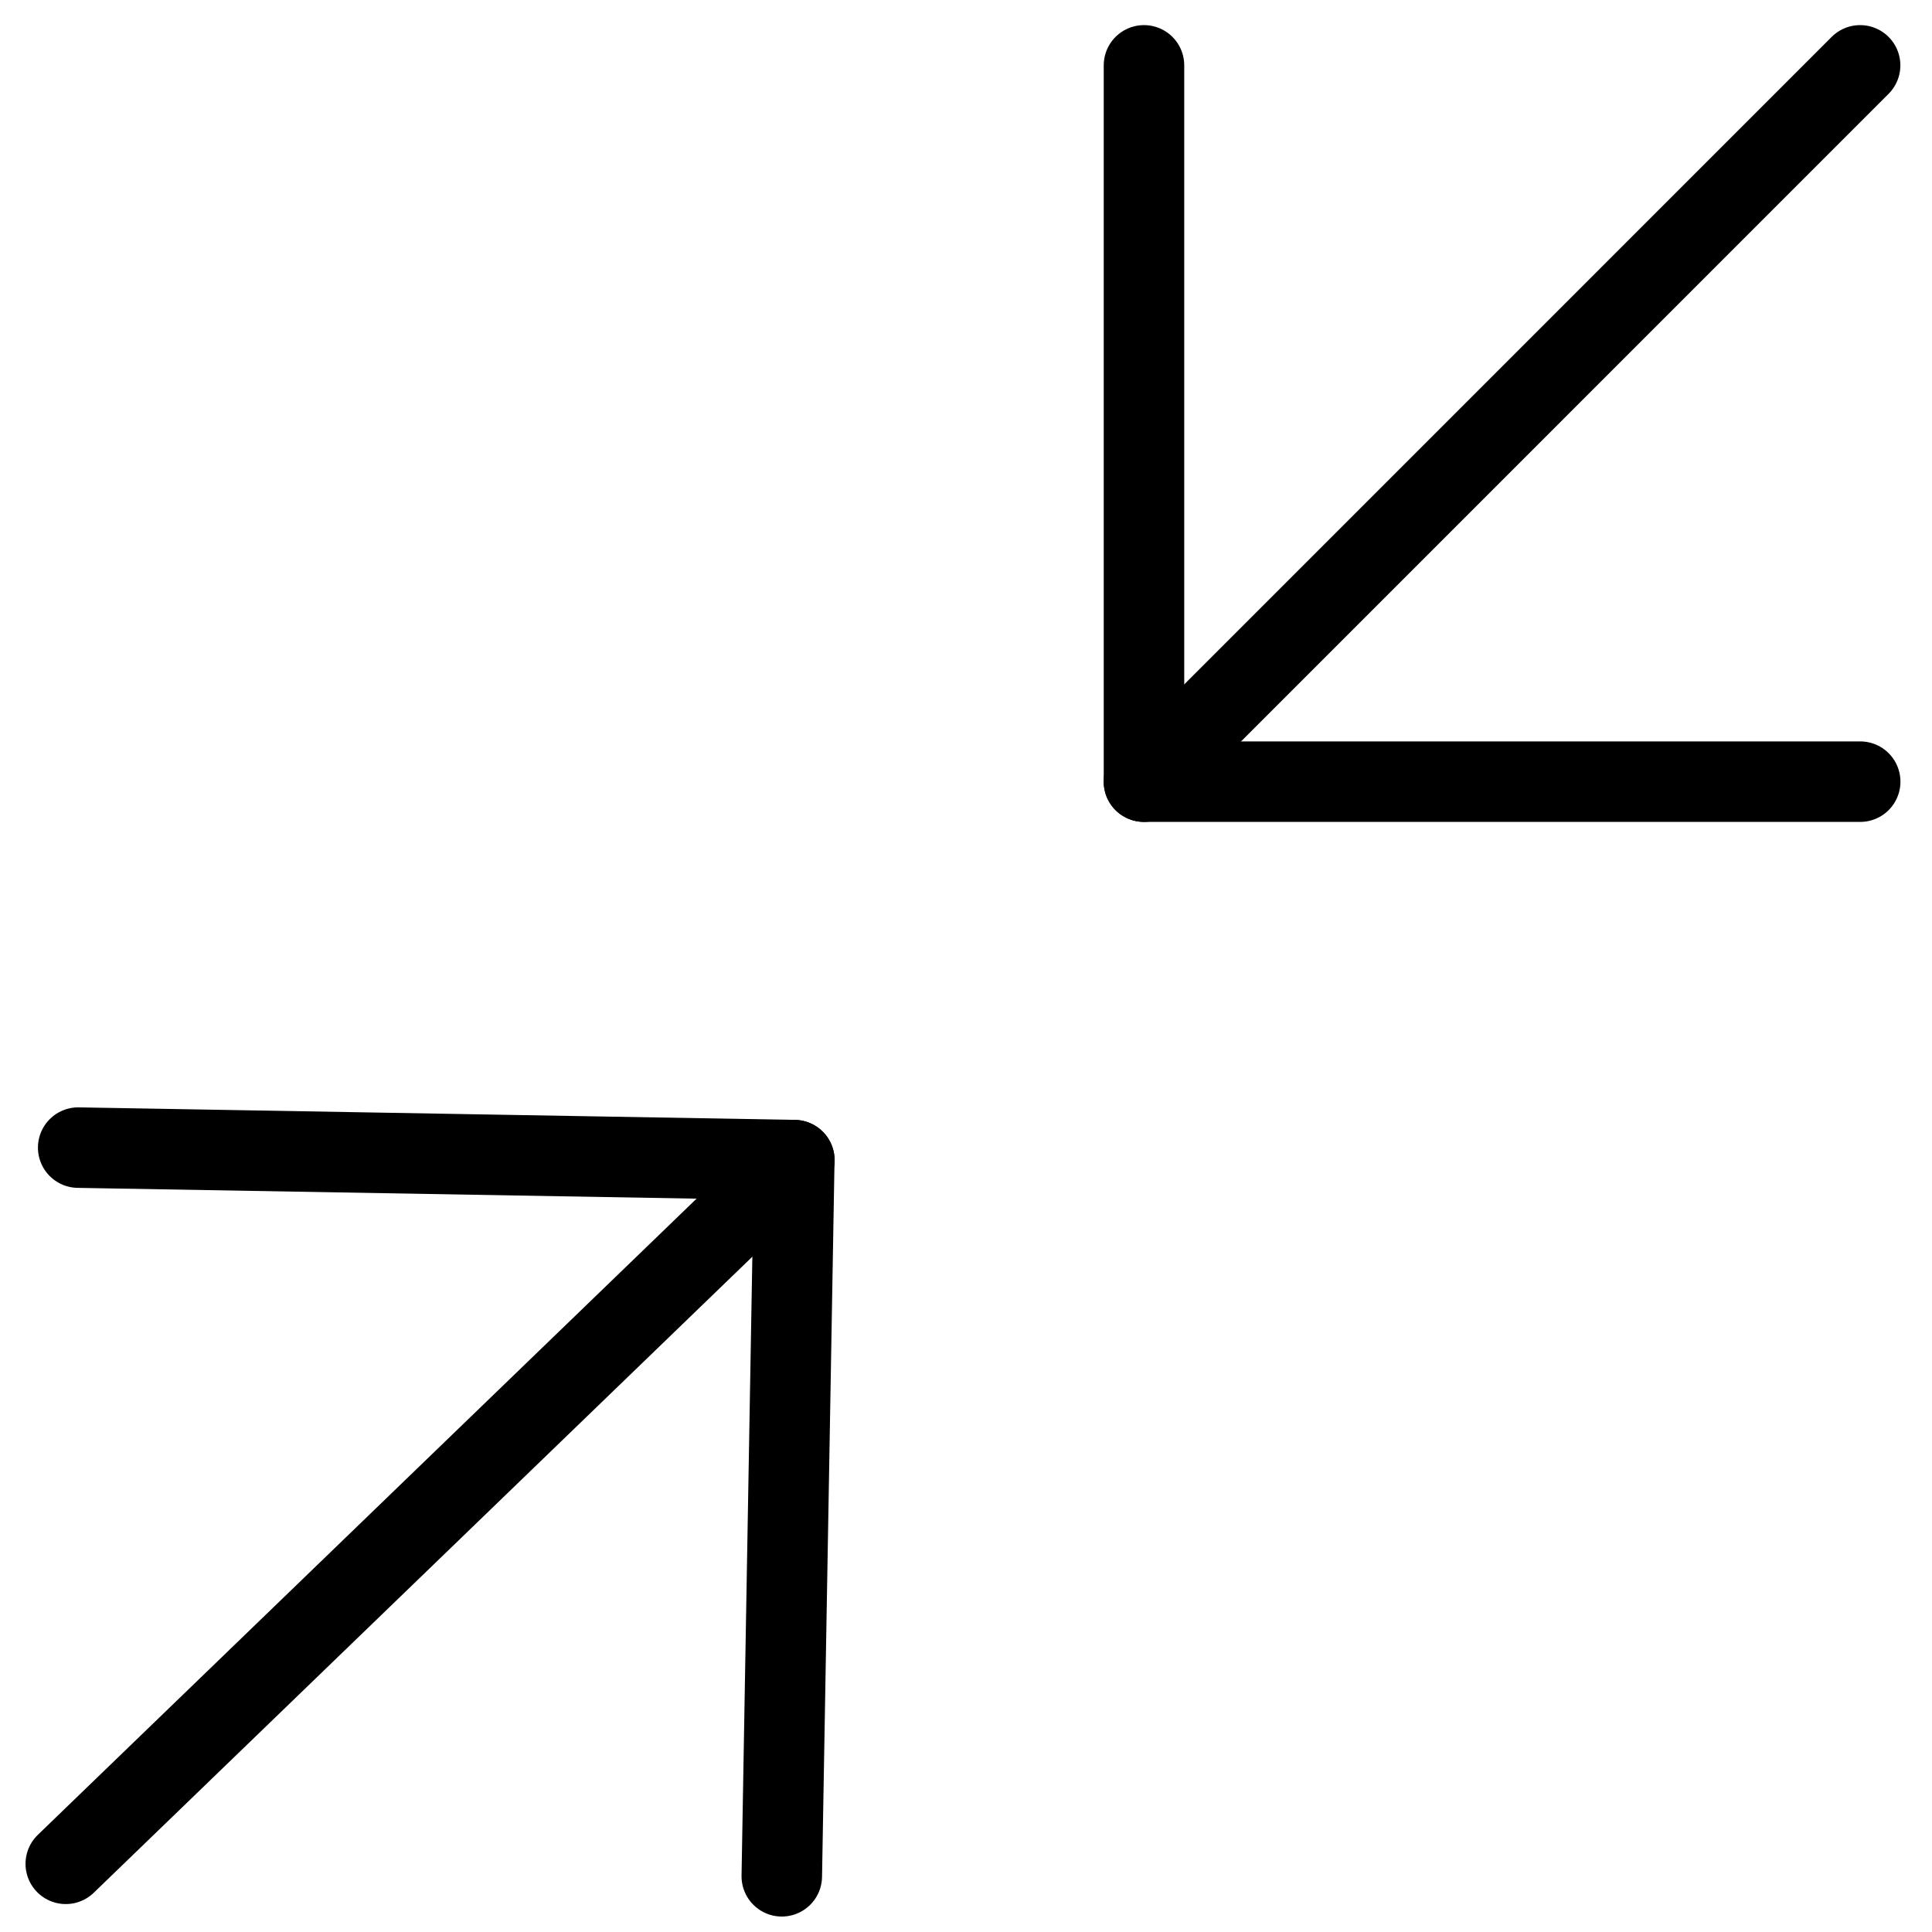 <svg width="24px" height="24px" viewBox="0 0 24 24" version="1.1" xmlns="http://www.w3.org/2000/svg" class="icon-stroke" stroke="#000000" fill="none" fill-rule="evenodd" stroke-width="1" >
  <g class="icon-stroke" stroke="none" stroke-width="1" fill="none" fill-rule="evenodd" stroke-linecap="round" stroke-linejoin="round">
    <line x1="0.817" y1="23.153" x2="9.868" y2="14.412" id="Stroke-71" stroke="#000000"></line>
    <polyline stroke="#000000" transform="translate(5.342, 18.782) rotate(-179) translate(-5.342, -18.782) " points="9.791 23.231 0.894 23.231 0.894 14.333"></polyline>
    <line x1="14.21" y1="9.71" x2="23.107" y2="0.812" id="Stroke-73" stroke="#000000"></line>
    <polyline stroke="#000000" transform="translate(18.659, 5.261) rotate(-180) translate(-18.659, -5.261) " points="14.21 0.812 23.107 0.812 23.107 9.71"></polyline>
  </g>
</svg>
